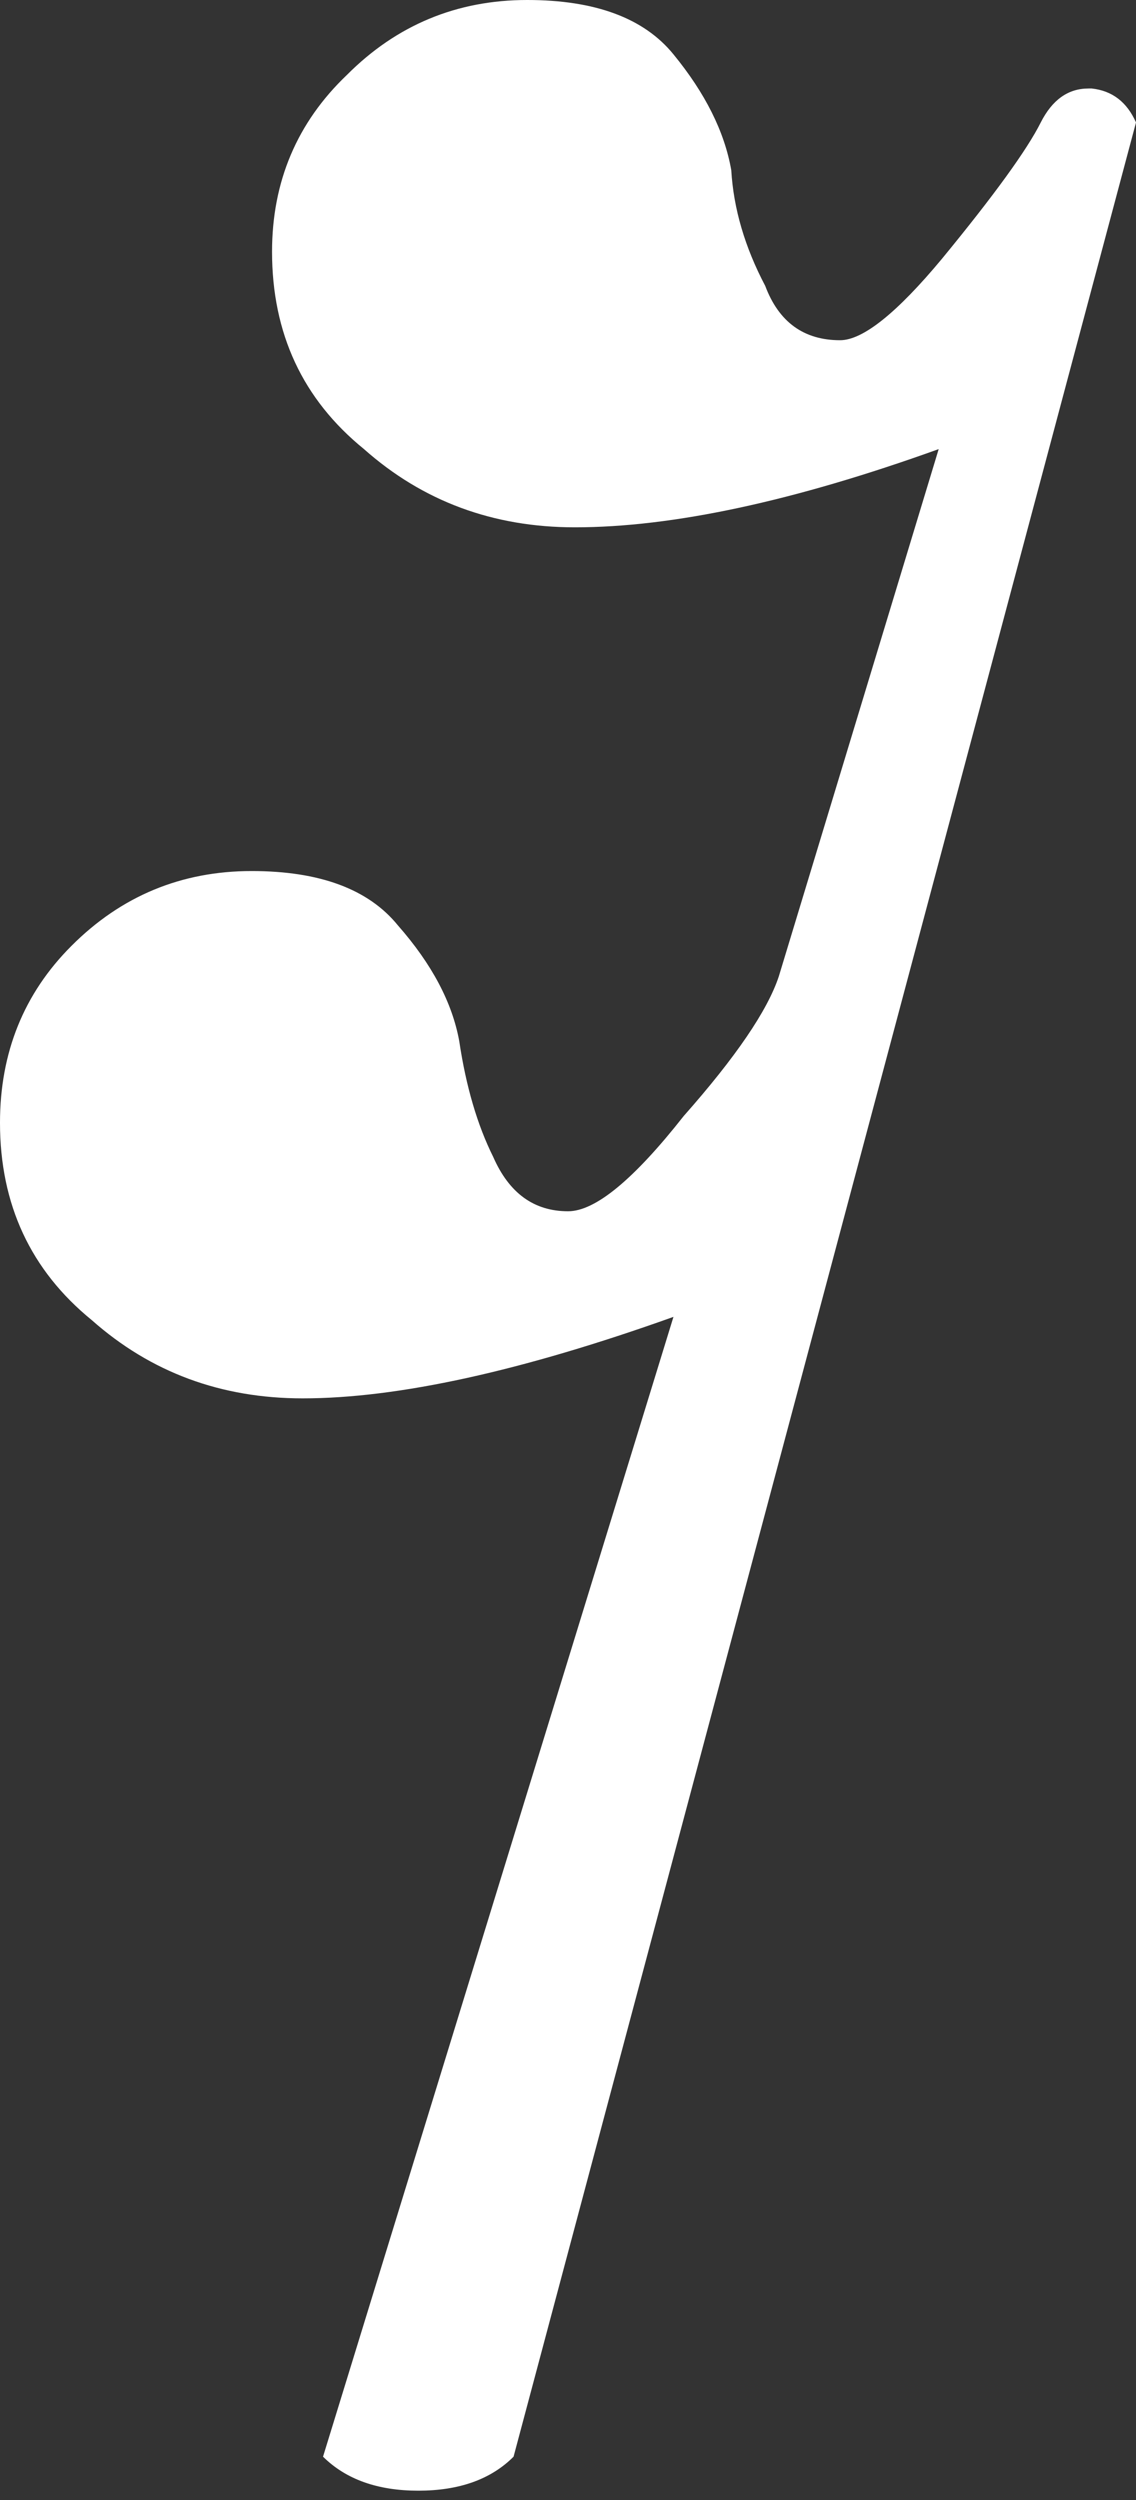 <?xml version="1.0" encoding="UTF-8"?>
<svg width="25px" height="55px" viewBox="0 0 25 55" version="1.1" xmlns="http://www.w3.org/2000/svg">
    <rect x="0" y="0" width="25" height="55" fill="#333333" stroke="none"/>
    <g id="Artboard-Copy-18" stroke="none" stroke-width="1" fill="none" fill-rule="evenodd">
        <path d="M11.601,0 C13.1,0 14.173,0.399 14.821,1.196 C15.518,2.047 15.944,2.894 16.093,3.744 C16.143,4.591 16.392,5.438 16.84,6.289 C17.139,7.086 17.691,7.485 18.488,7.485 C18.987,7.485 19.738,6.887 20.734,5.688 C21.88,4.293 22.605,3.292 22.904,2.694 C23.157,2.196 23.505,1.947 23.954,1.947 C23.954,1.947 23.977,1.947 24.027,1.947 C24.479,1.997 24.801,2.246 25,2.694 L11.302,54.047 C10.804,54.545 10.107,54.795 9.206,54.795 C8.309,54.795 7.612,54.545 7.109,54.047 L14.821,28.971 C11.479,30.166 8.757,30.764 6.661,30.764 C4.864,30.764 3.319,30.193 2.02,29.043 C0.675,27.947 0,26.499 0,24.701 C0,23.157 0.525,21.857 1.571,20.811 C2.667,19.711 3.994,19.163 5.538,19.163 C7.037,19.163 8.11,19.562 8.757,20.359 C9.505,21.21 9.953,22.057 10.107,22.907 C10.256,23.904 10.505,24.751 10.854,25.452 C11.203,26.249 11.751,26.648 12.502,26.648 C13.1,26.648 13.947,25.95 15.047,24.552 C16.193,23.256 16.89,22.233 17.139,21.482 L20.658,9.88 C17.465,11.03 14.798,11.601 12.651,11.601 C10.854,11.601 9.306,11.03 8.01,9.88 C6.661,8.784 5.987,7.336 5.987,5.538 C5.987,3.994 6.538,2.694 7.635,1.648 C8.731,0.548 10.057,0 11.601,0" id="Shape" fill="#ffffff" fill-rule="nonzero"></path>
    </g>
</svg>
